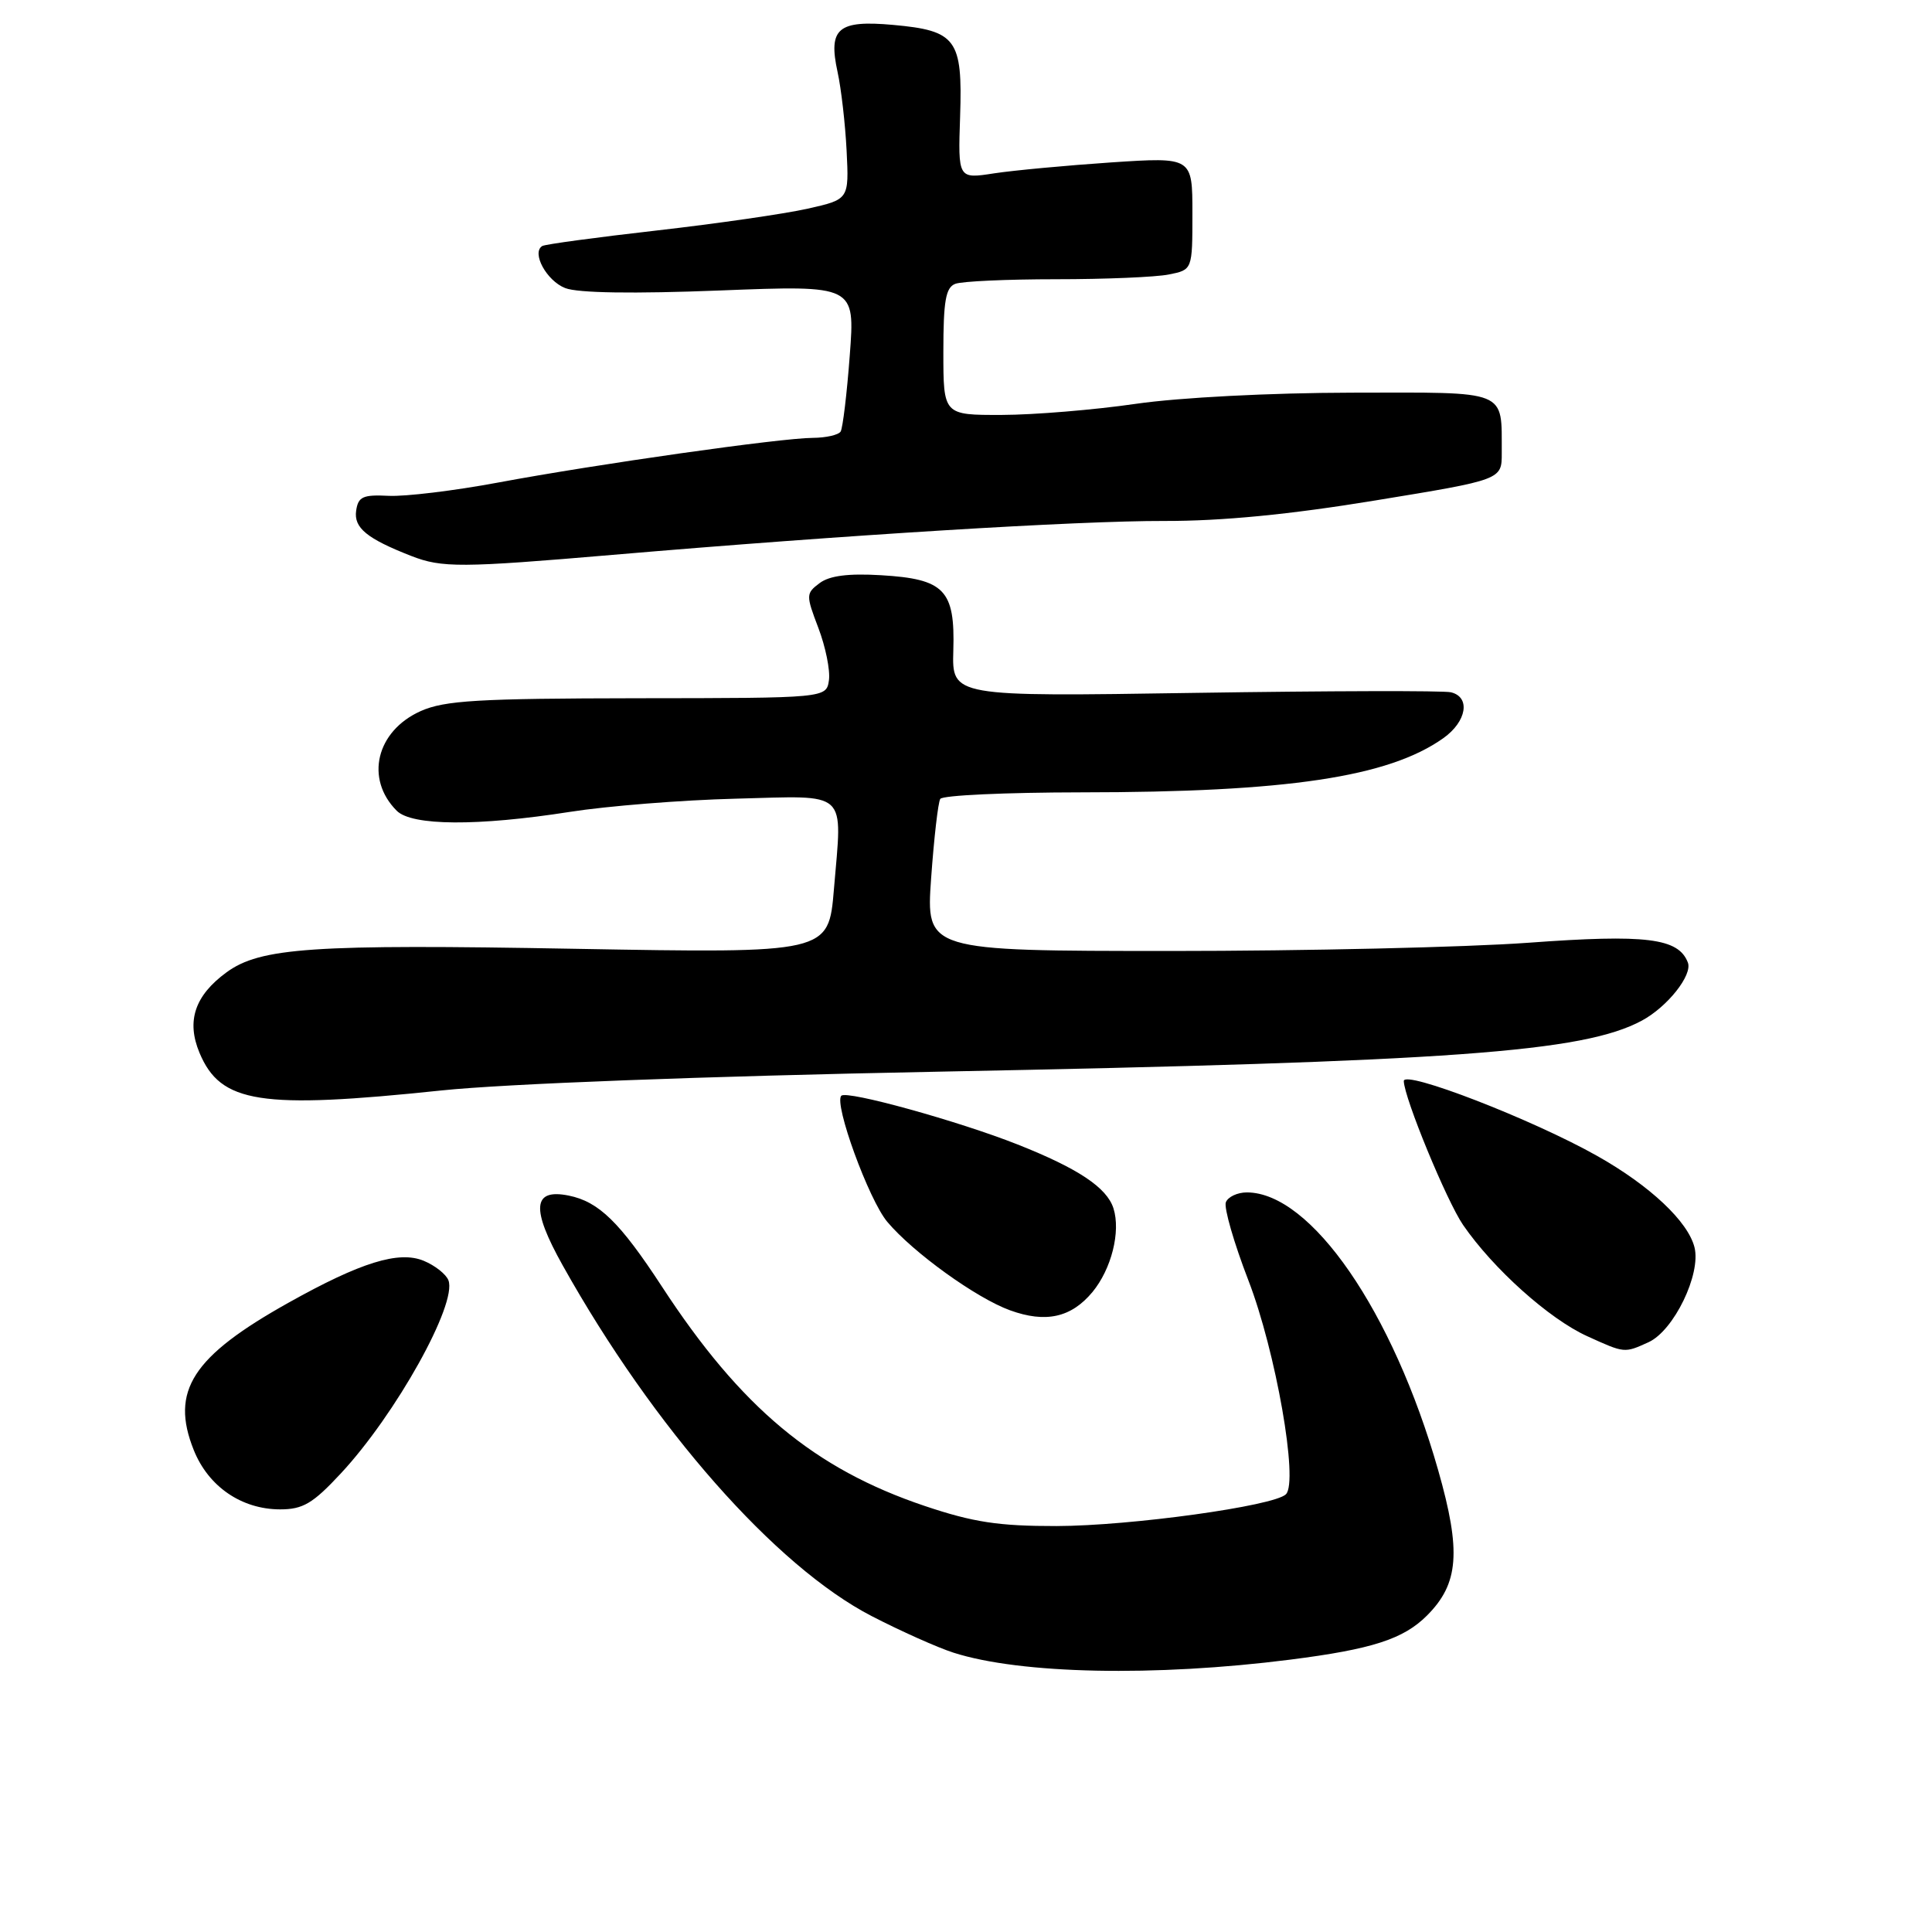 <?xml version="1.0" encoding="UTF-8" standalone="no"?>
<!DOCTYPE svg PUBLIC "-//W3C//DTD SVG 1.1//EN" "http://www.w3.org/Graphics/SVG/1.1/DTD/svg11.dtd" >
<svg xmlns="http://www.w3.org/2000/svg" xmlns:xlink="http://www.w3.org/1999/xlink" version="1.1" viewBox="0 0 256 256">
 <g >
 <path fill="currentColor"
d=" M 170.97 219.91 C 181.80 218.53 185.96 217.19 189.08 214.07 C 193.31 209.84 193.64 205.58 190.56 194.79 C 184.57 173.76 173.72 158.02 165.22 158.00 C 163.96 158.00 162.71 158.59 162.43 159.31 C 162.16 160.03 163.50 164.69 165.42 169.66 C 169.05 179.06 172.08 196.33 170.39 198.00 C 168.81 199.56 149.78 202.19 140.00 202.21 C 132.32 202.22 128.97 201.71 122.54 199.55 C 107.89 194.62 98.18 186.52 87.71 170.48 C 82.13 161.94 79.34 159.22 75.35 158.42 C 70.57 157.46 70.34 160.13 74.56 167.67 C 86.60 189.21 102.78 207.57 115.50 214.14 C 119.35 216.13 124.23 218.31 126.35 218.99 C 135.22 221.83 153.04 222.19 170.97 219.91 Z  M 45.15 195.25 C 52.44 187.43 60.61 172.76 59.42 169.65 C 59.11 168.84 57.64 167.68 56.14 167.06 C 52.85 165.70 47.80 167.26 38.24 172.61 C 25.48 179.74 22.54 184.31 25.67 192.13 C 27.60 196.97 32.00 199.99 37.11 200.00 C 40.14 200.00 41.45 199.23 45.15 195.25 Z  M 218.44 177.85 C 221.79 176.32 225.42 168.83 224.53 165.28 C 223.67 161.85 218.63 157.11 211.66 153.18 C 203.08 148.33 185.96 141.71 186.01 143.25 C 186.07 145.51 191.70 159.16 193.87 162.32 C 197.87 168.13 205.28 174.77 210.31 177.05 C 215.30 179.32 215.22 179.31 218.44 177.85 Z  M 144.75 171.21 C 147.27 168.16 148.52 163.21 147.54 160.11 C 146.66 157.36 142.87 154.83 134.84 151.65 C 127.01 148.55 112.21 144.45 111.48 145.19 C 110.46 146.21 115.12 158.99 117.57 161.90 C 120.99 165.97 129.36 172.00 133.83 173.62 C 138.56 175.34 141.94 174.59 144.75 171.21 Z  M 58.50 144.49 C 66.88 143.61 93.17 142.61 124.00 142.01 C 192.40 140.68 209.77 139.42 217.55 135.24 C 220.95 133.41 224.29 129.19 223.65 127.54 C 222.41 124.30 218.15 123.77 202.50 124.92 C 194.25 125.52 172.92 126.01 155.10 126.01 C 122.70 126.00 122.70 126.00 123.38 116.36 C 123.76 111.05 124.30 106.33 124.59 105.86 C 124.88 105.38 133.30 105.00 143.31 104.99 C 170.53 104.98 183.98 102.97 191.25 97.81 C 194.35 95.61 194.89 92.36 192.25 91.73 C 191.29 91.50 176.02 91.54 158.32 91.81 C 126.14 92.31 126.14 92.31 126.32 86.19 C 126.56 78.18 125.16 76.72 116.76 76.22 C 112.41 75.96 109.92 76.28 108.61 77.26 C 106.78 78.63 106.78 78.85 108.44 83.21 C 109.39 85.70 110.02 88.81 109.84 90.12 C 109.50 92.50 109.50 92.50 84.50 92.52 C 63.33 92.55 58.93 92.81 55.75 94.22 C 49.85 96.86 48.33 103.19 52.57 107.43 C 54.58 109.44 63.30 109.49 75.50 107.58 C 80.45 106.80 90.34 106.01 97.47 105.83 C 112.61 105.44 111.61 104.52 110.50 117.82 C 109.79 126.32 109.79 126.32 76.15 125.72 C 41.40 125.09 34.48 125.56 30.00 128.85 C 25.81 131.92 24.68 135.29 26.43 139.49 C 29.23 146.20 34.47 147.01 58.50 144.49 Z  M 81.20 73.52 C 111.99 70.89 142.78 69.00 154.27 69.03 C 161.90 69.05 170.88 68.18 182.25 66.31 C 199.00 63.57 199.00 63.57 198.99 60.03 C 198.95 51.54 200.08 52.00 179.13 52.03 C 168.31 52.05 156.31 52.67 150.50 53.51 C 145.00 54.31 137.01 54.97 132.75 54.98 C 125.00 55.00 125.00 55.00 125.00 46.61 C 125.00 39.88 125.31 38.09 126.58 37.61 C 127.45 37.27 133.47 37.00 139.96 37.00 C 146.44 37.00 153.16 36.72 154.88 36.37 C 158.00 35.75 158.00 35.75 158.00 28.28 C 158.00 20.81 158.00 20.81 147.25 21.52 C 141.34 21.92 134.35 22.57 131.72 22.97 C 126.94 23.71 126.94 23.71 127.22 15.40 C 127.56 5.19 126.73 4.06 118.35 3.30 C 111.04 2.64 109.72 3.75 110.98 9.53 C 111.46 11.71 112.00 16.41 112.18 19.96 C 112.50 26.42 112.50 26.42 107.02 27.65 C 104.01 28.33 95.01 29.63 87.03 30.54 C 79.04 31.45 72.21 32.37 71.85 32.60 C 70.40 33.49 72.43 37.21 74.89 38.17 C 76.56 38.83 83.92 38.94 95.40 38.49 C 113.30 37.79 113.30 37.79 112.60 47.07 C 112.22 52.17 111.67 56.72 111.39 57.18 C 111.11 57.63 109.45 58.01 107.69 58.02 C 103.45 58.04 79.14 61.49 66.00 63.94 C 60.22 65.02 53.70 65.81 51.50 65.70 C 48.08 65.53 47.46 65.81 47.19 67.68 C 46.87 69.94 48.61 71.37 54.50 73.67 C 58.54 75.25 61.09 75.24 81.20 73.52 Z "/>
</g>
</svg>